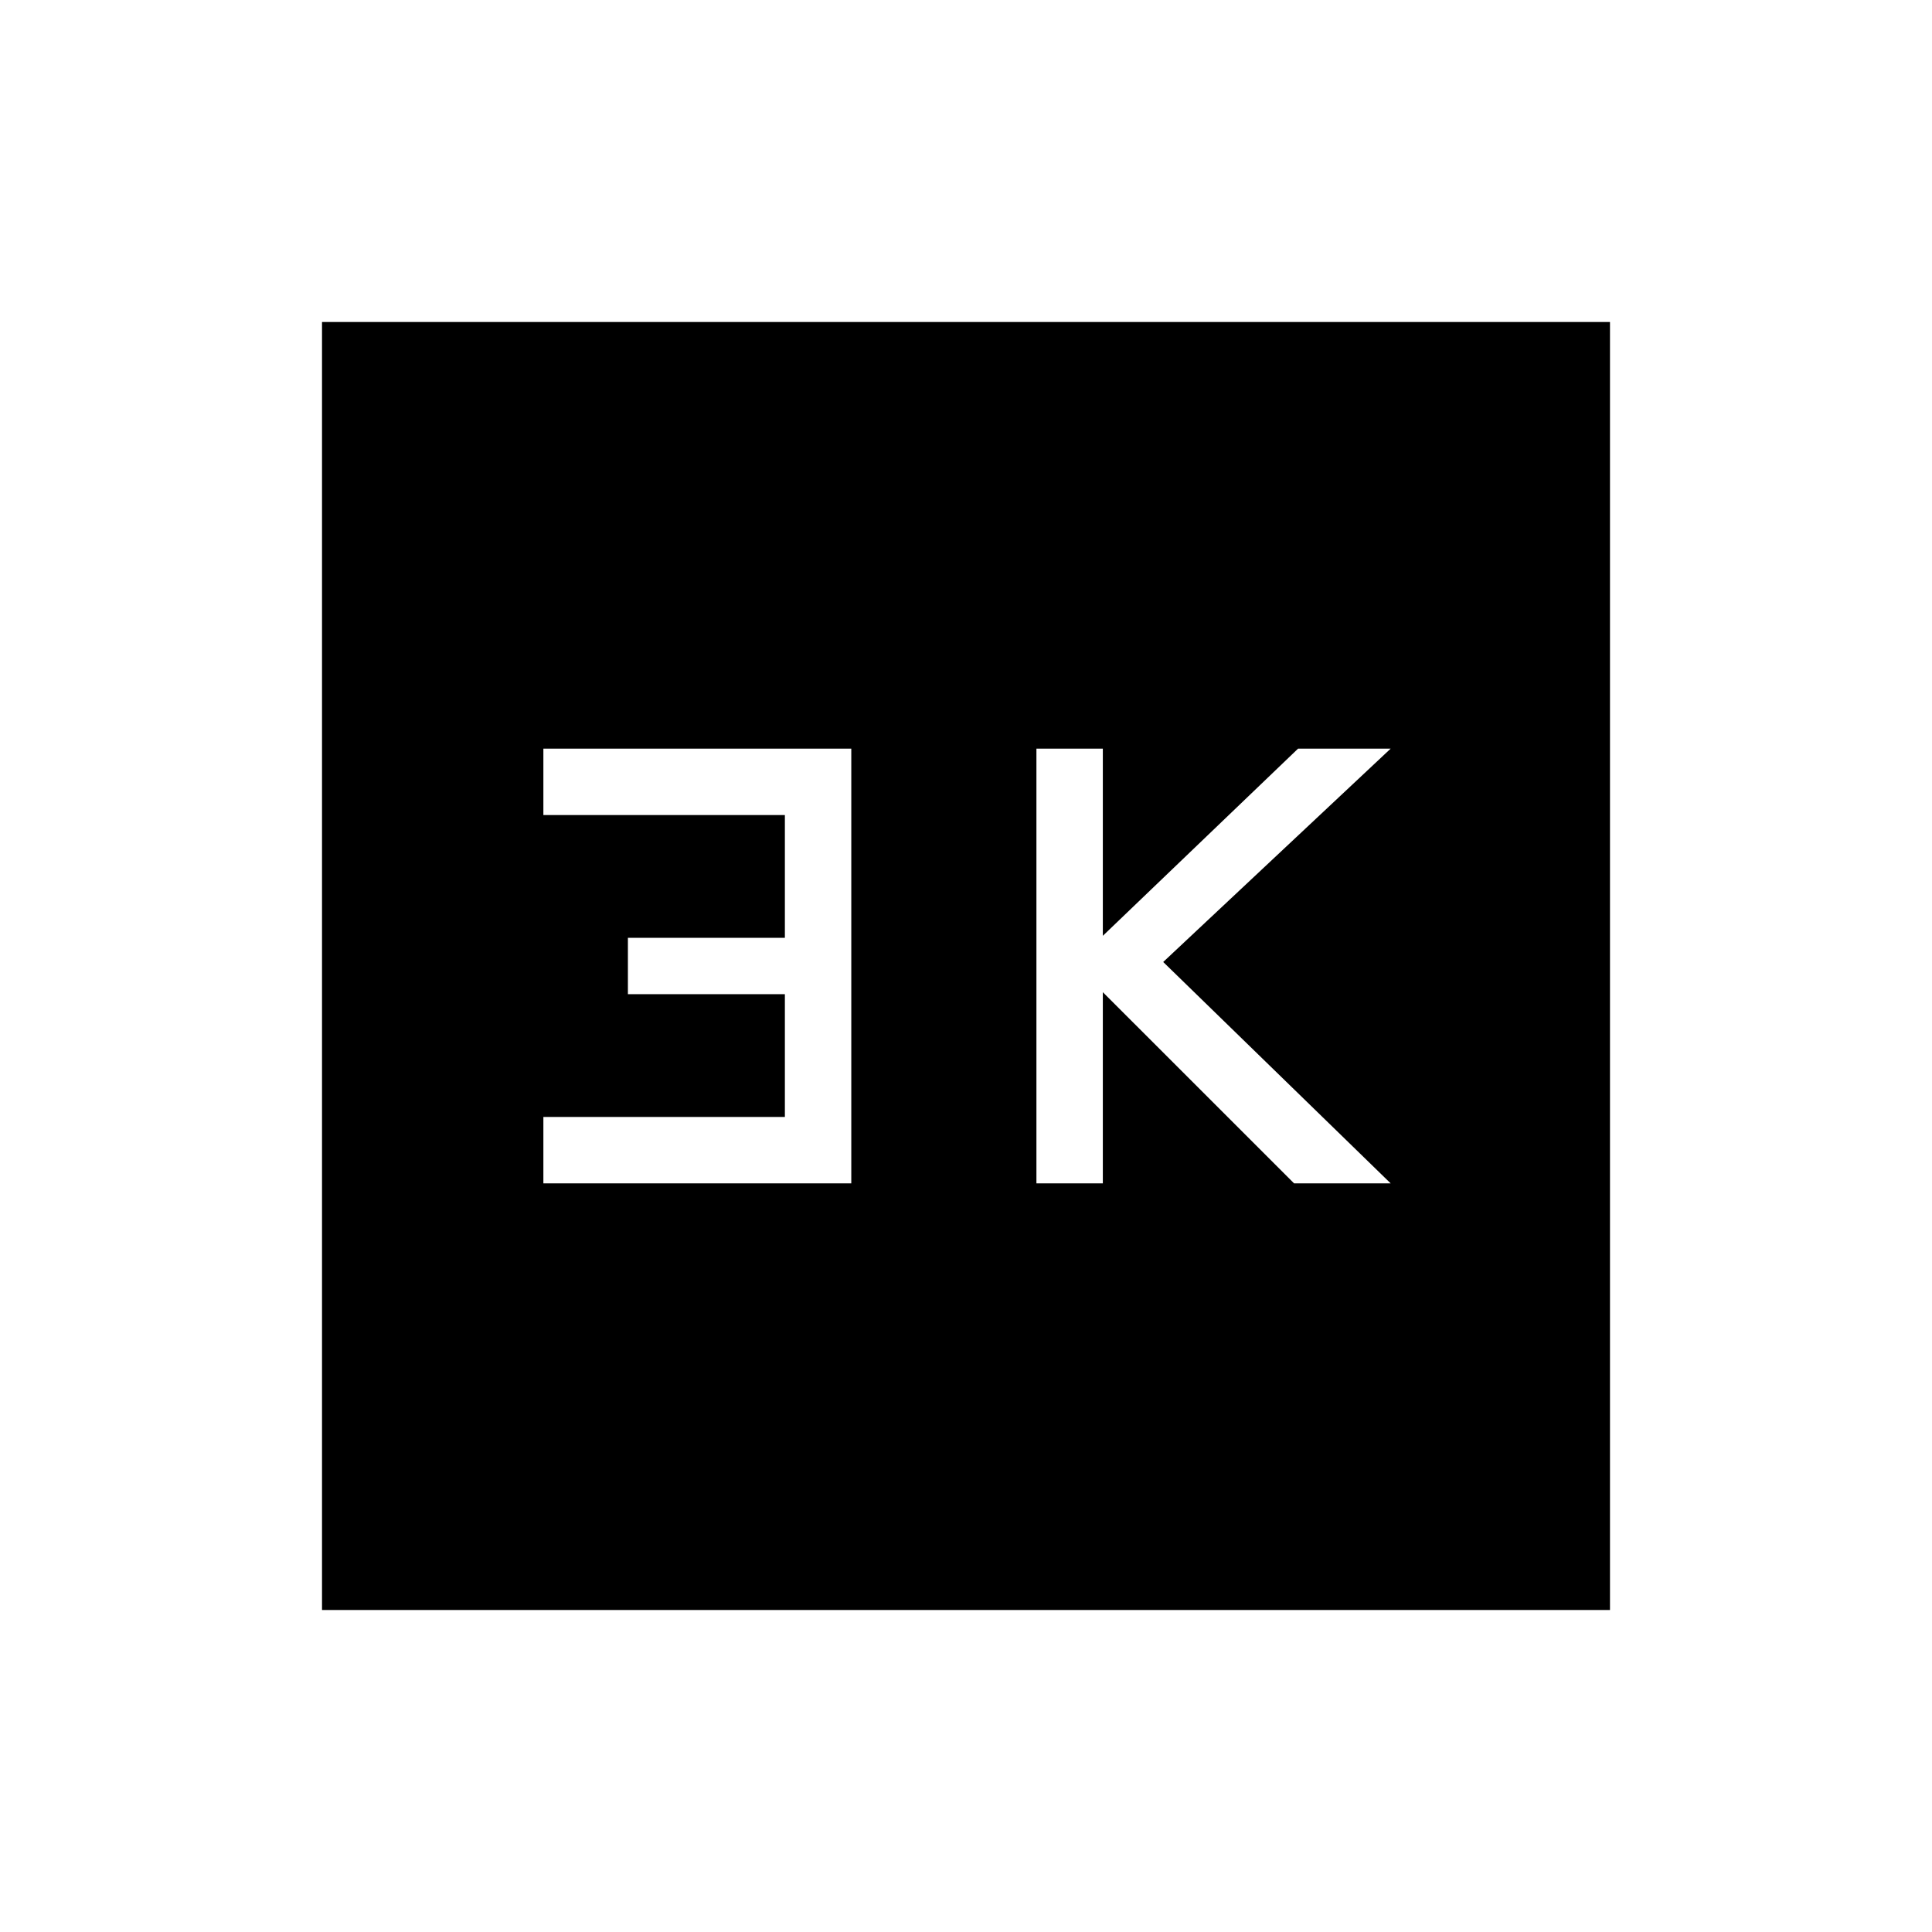 <svg xmlns="http://www.w3.org/2000/svg" height="40" width="40"><path d="M21.458 24.5h1.375v-3.958l3.959 3.958h2l-4.709-4.583 4.709-4.417h-1.917l-4.042 3.875V15.5h-1.375Zm-10.208 0h6.375v-9H11.25v1.375h5v2.542H13v1.166h3.25v2.542h-5Zm-4.583 8.833V6.667h26.666v26.666Z"/></svg>